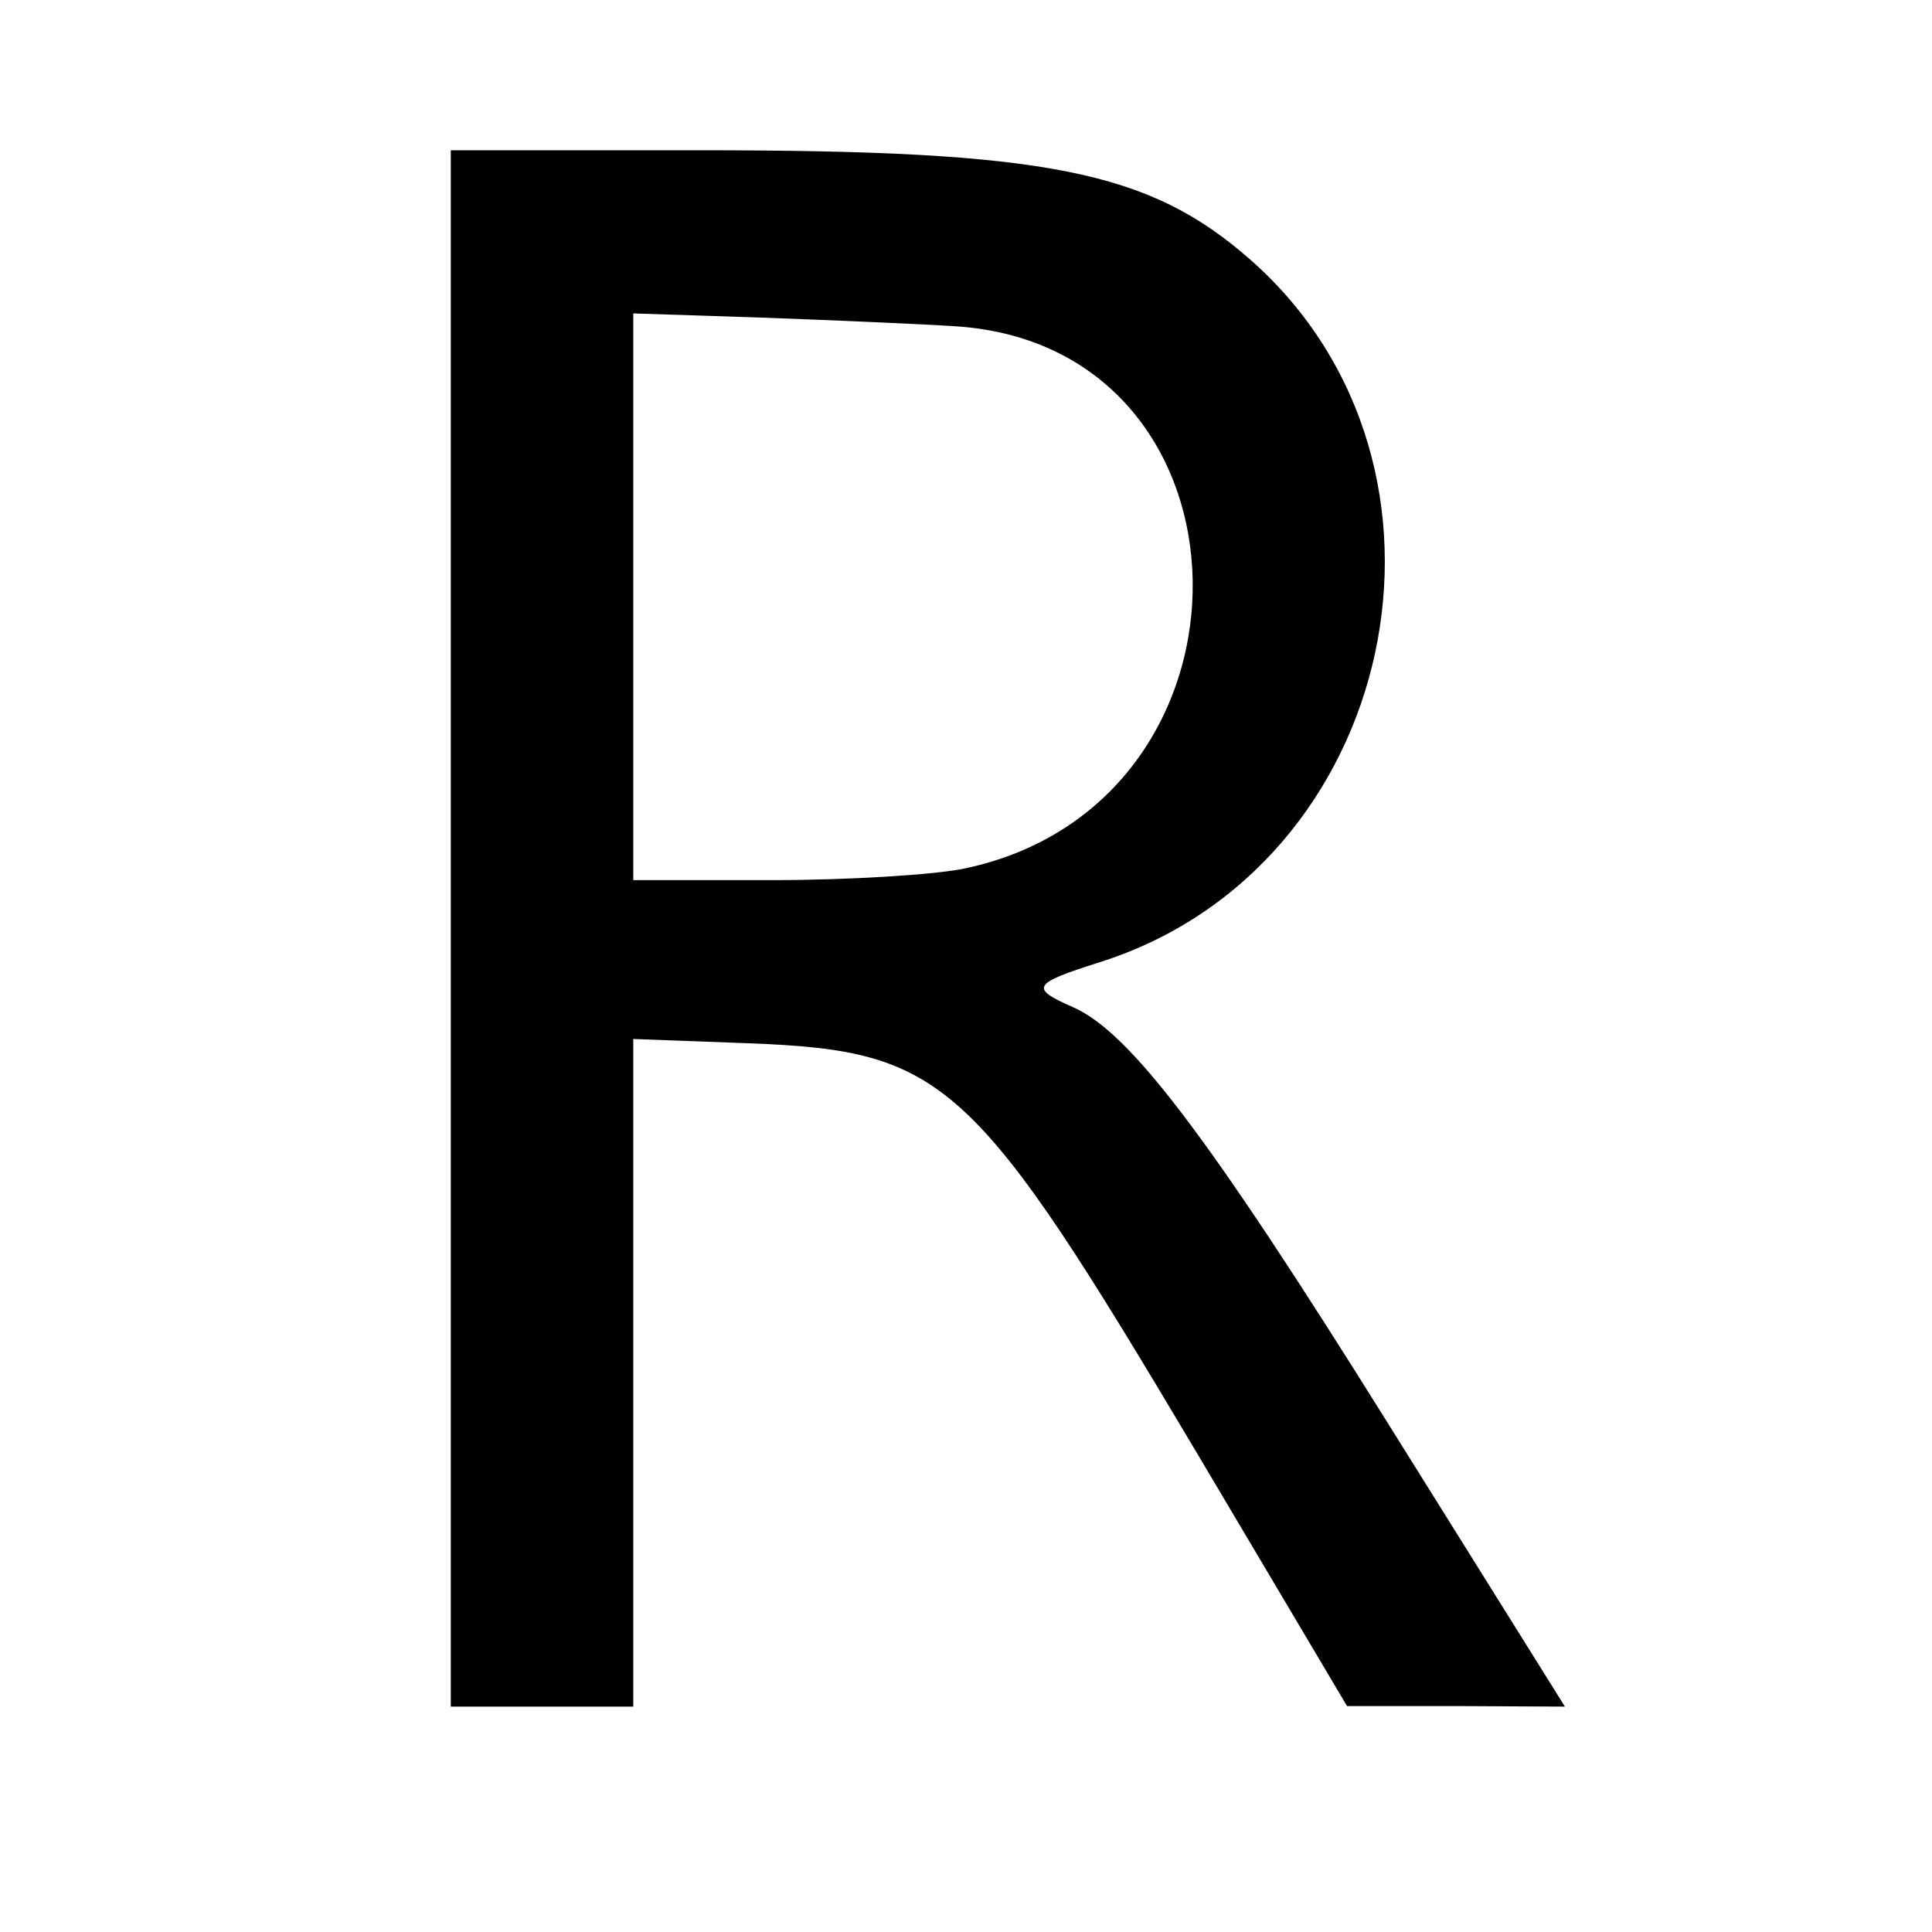 <?xml version="1.0" standalone="no"?>
<!DOCTYPE svg PUBLIC "-//W3C//DTD SVG 20010904//EN"
 "http://www.w3.org/TR/2001/REC-SVG-20010904/DTD/svg10.dtd">
<svg version="1.0" xmlns="http://www.w3.org/2000/svg"
 width="180pt" height="180pt" viewBox="0 0 180 180"
 preserveAspectRatio="xMidYMid meet">
<g transform="translate(0,180) scale(0.05,-0.05)"
fill="#000000" stroke="none">
<path d="M840 1870 l0 -1450 170 0 170 0 0 622 0 622 215 -8 c366 -14 419 -63
835 -763 l280 -472 203 0 203 -1 -328 525 c-335 537 -482 731 -588 778 -82 36
-77 44 49 84 557 176 718 924 281 1309 -189 166 -379 204 -1025 204 l-465 0 0
-1450z m941 1122 c578 -38 593 -887 18 -1010 -55 -12 -218 -22 -360 -22 l-259
0 0 528 0 528 245 -8 c135 -5 295 -12 356 -16z"/>
</g>
</svg>

